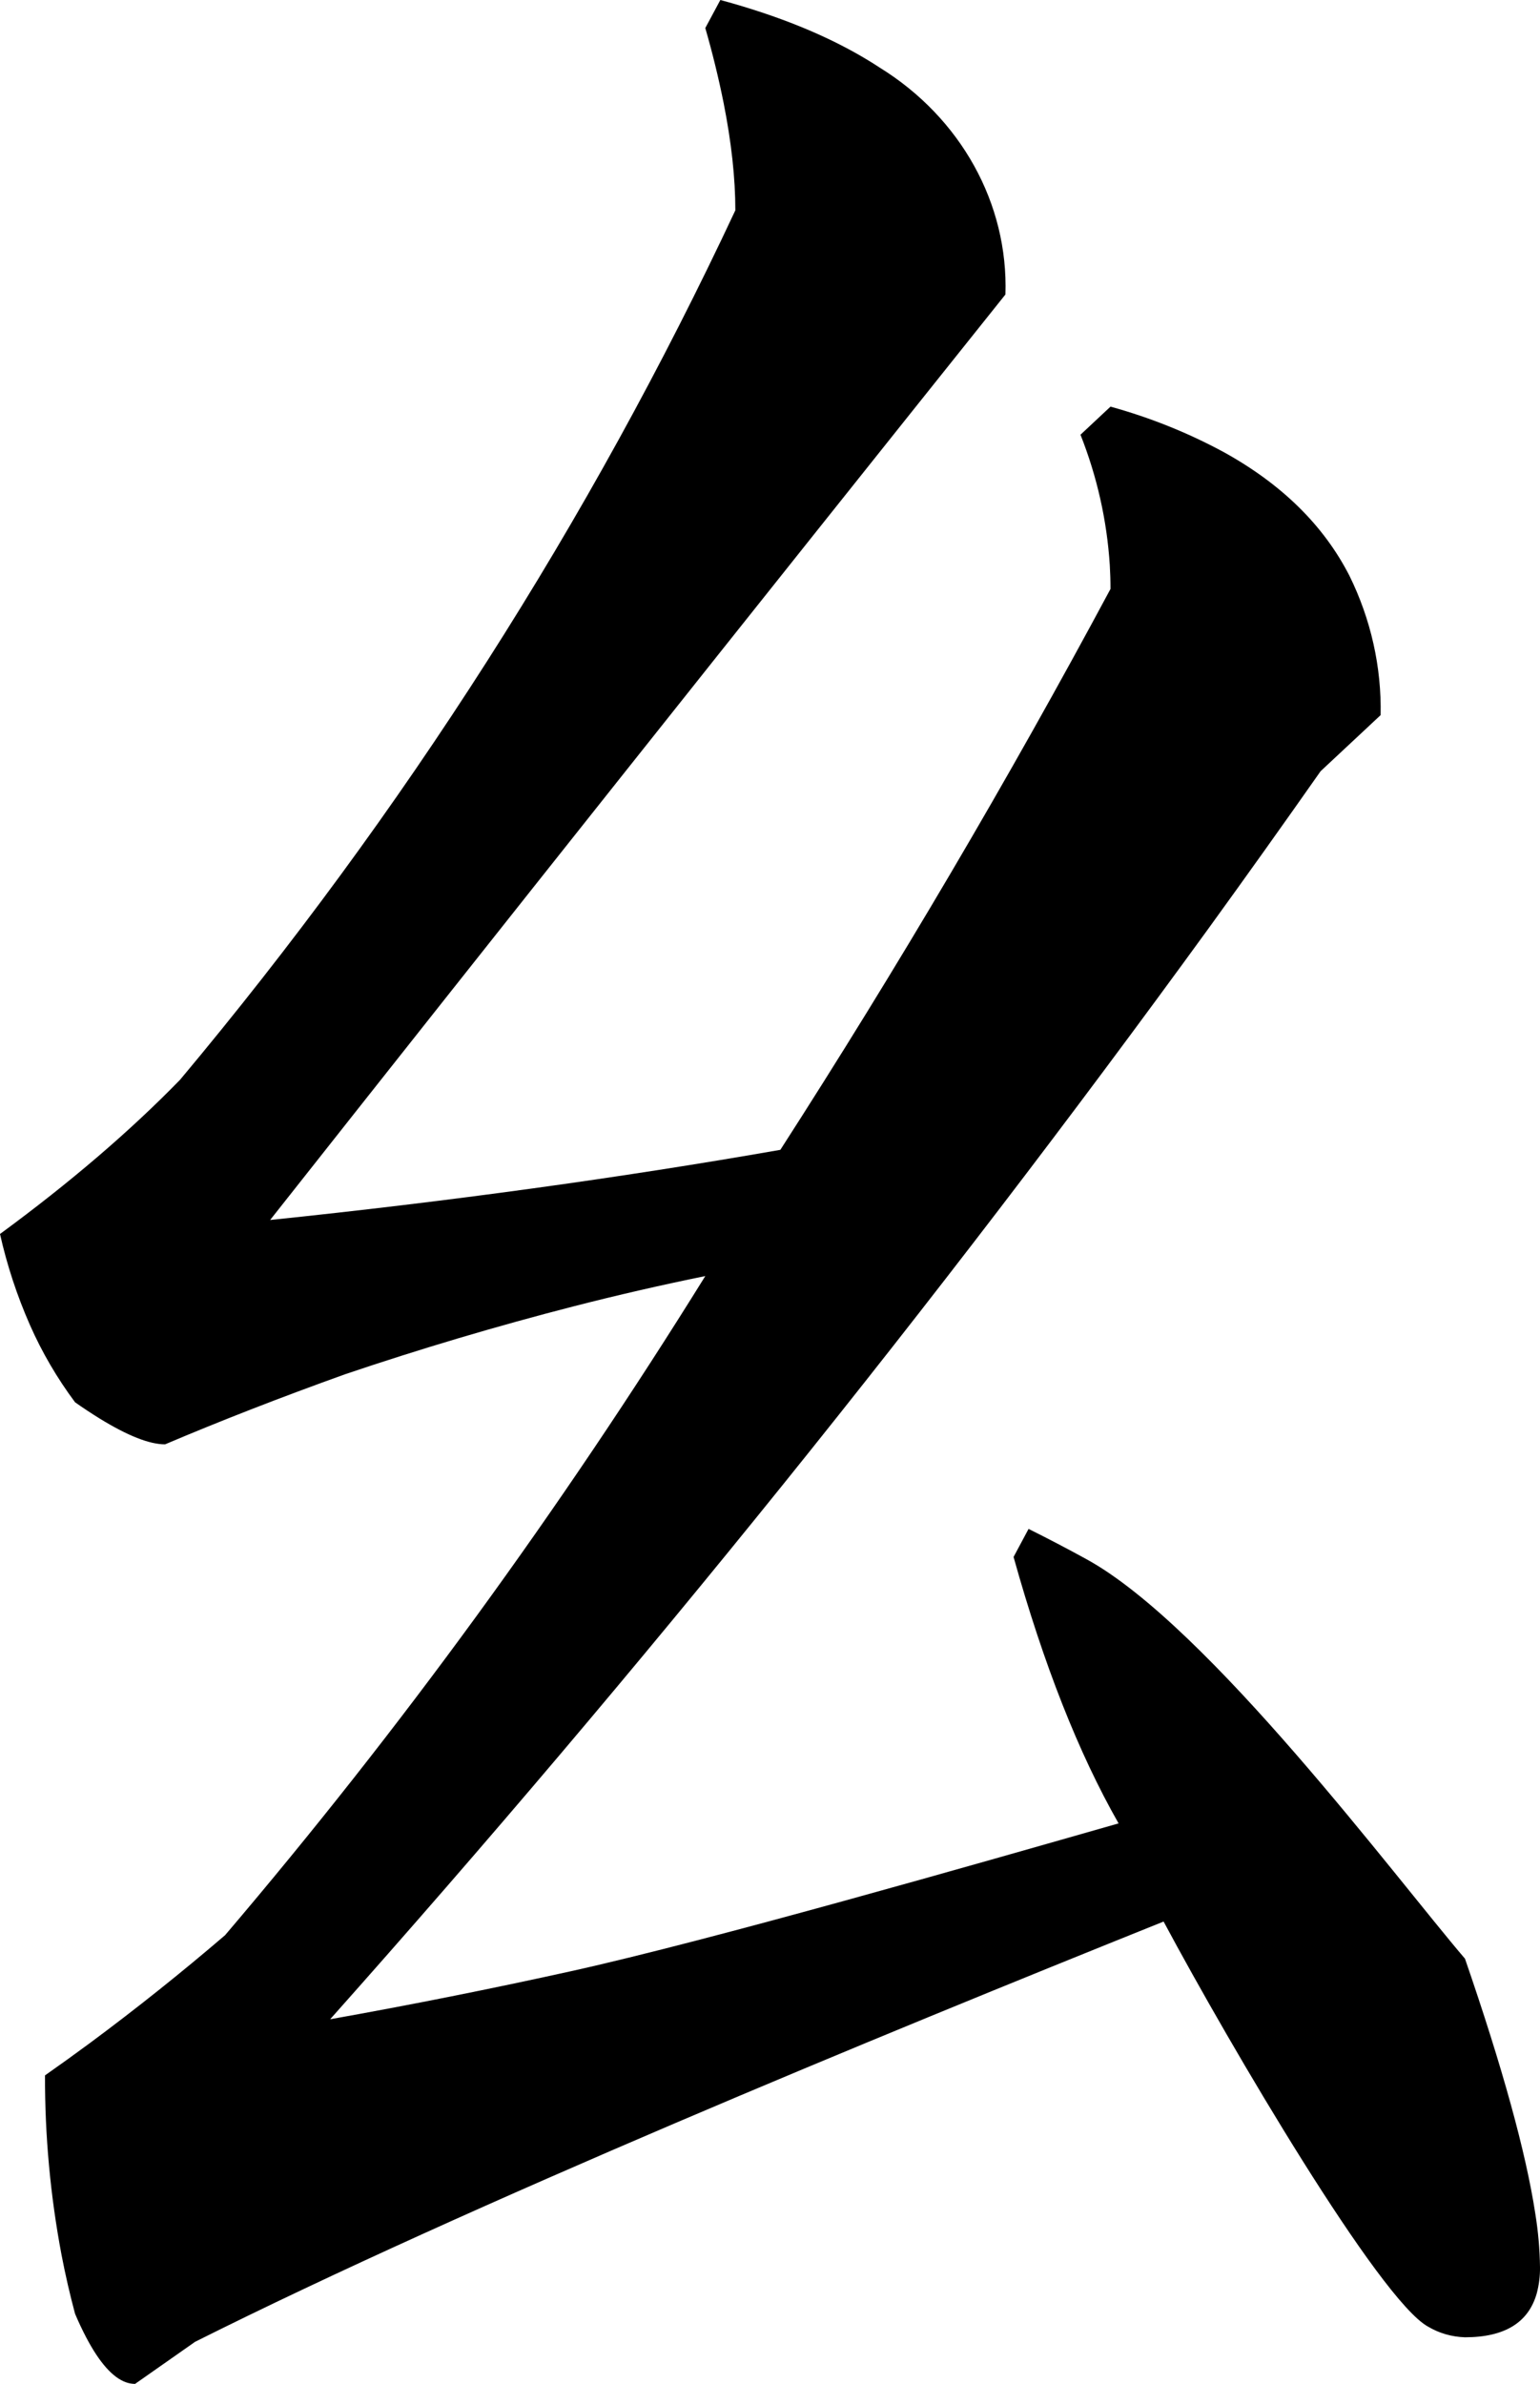 <?xml version="1.0" encoding="utf-8"?>
<svg xmlns="http://www.w3.org/2000/svg" viewBox="407.838 457.929 38.082 58.918" width="38.082px" height="58.918px">
  <path d="M 433.273 495.716 C 433.756 495.956 434.234 496.206 434.706 496.465 C 437.725 498.121 442.349 504.334 444.065 506.338 C 444.992 509.024 445.572 511.125 445.804 512.641 C 445.875 513.079 445.914 513.52 445.92 513.963 C 445.923 514.179 445.896 514.394 445.841 514.605 C 445.638 515.331 445.046 515.695 444.065 515.695 C 443.741 515.685 443.426 515.595 443.152 515.432 C 441.955 514.777 438.271 508.517 436.612 505.42 C 429.545 508.259 419.442 512.411 412.662 515.807 L 411.178 516.847 C 411.102 516.846 411.026 516.833 410.955 516.808 C 410.627 516.692 410.299 516.324 409.972 515.703 C 409.871 515.51 409.778 515.313 409.694 515.114 C 409.565 514.633 409.454 514.149 409.36 513.661 C 409.083 512.196 408.946 510.71 408.951 509.222 C 409.326 508.959 409.697 508.692 410.065 508.42 C 411.212 507.57 412.326 506.681 413.404 505.757 C 417.734 500.673 421.692 495.243 425.279 489.467 C 424.188 489.689 423.104 489.938 422.027 490.214 C 420.119 490.704 418.233 491.265 416.373 491.893 C 414.765 492.47 413.281 493.048 411.92 493.626 C 411.533 493.626 410.996 493.414 410.307 492.991 C 410.098 492.862 409.894 492.727 409.694 492.586 C 409.25 491.99 408.876 491.351 408.58 490.68 C 408.259 489.952 408.011 489.198 407.838 488.427 C 409.57 487.156 411.054 485.885 412.291 484.615 C 417.815 478.019 422.428 470.799 426.022 463.127 C 426.022 462.332 425.925 461.448 425.732 460.474 C 425.607 459.851 425.455 459.233 425.279 458.622 L 425.651 457.929 C 426.033 458.031 426.411 458.146 426.785 458.273 C 427.87 458.641 428.805 459.084 429.592 459.6 C 431.598 460.84 432.775 462.961 432.701 465.207 C 429.541 469.159 426.387 473.116 423.238 477.077 C 420.325 480.741 417.419 484.409 414.518 488.081 C 418.971 487.619 423.176 487.04 427.135 486.347 C 430.045 481.825 432.769 477.201 435.299 472.485 C 435.299 472.286 435.293 472.087 435.281 471.889 C 435.21 470.789 434.966 469.706 434.557 468.673 L 435.299 467.979 C 436.274 468.248 437.211 468.623 438.092 469.099 C 439.529 469.891 440.567 470.909 441.207 472.157 C 441.739 473.237 442.003 474.415 441.979 475.603 L 440.494 476.99 C 439.579 478.294 438.653 479.592 437.717 480.884 C 430.952 490.192 423.705 499.186 416.002 507.835 C 417.994 507.48 419.977 507.085 421.951 506.649 C 425.44 505.877 432.07 503.972 435.499 502.994 C 434.51 501.261 433.644 499.066 432.902 496.409 L 433.273 495.716 Z" id="path-51" vector-effect="non-scaling-stroke" style="" transform="matrix(1, 0, 0, 1, -2.842170943040401e-14, 0)"/>
</svg>